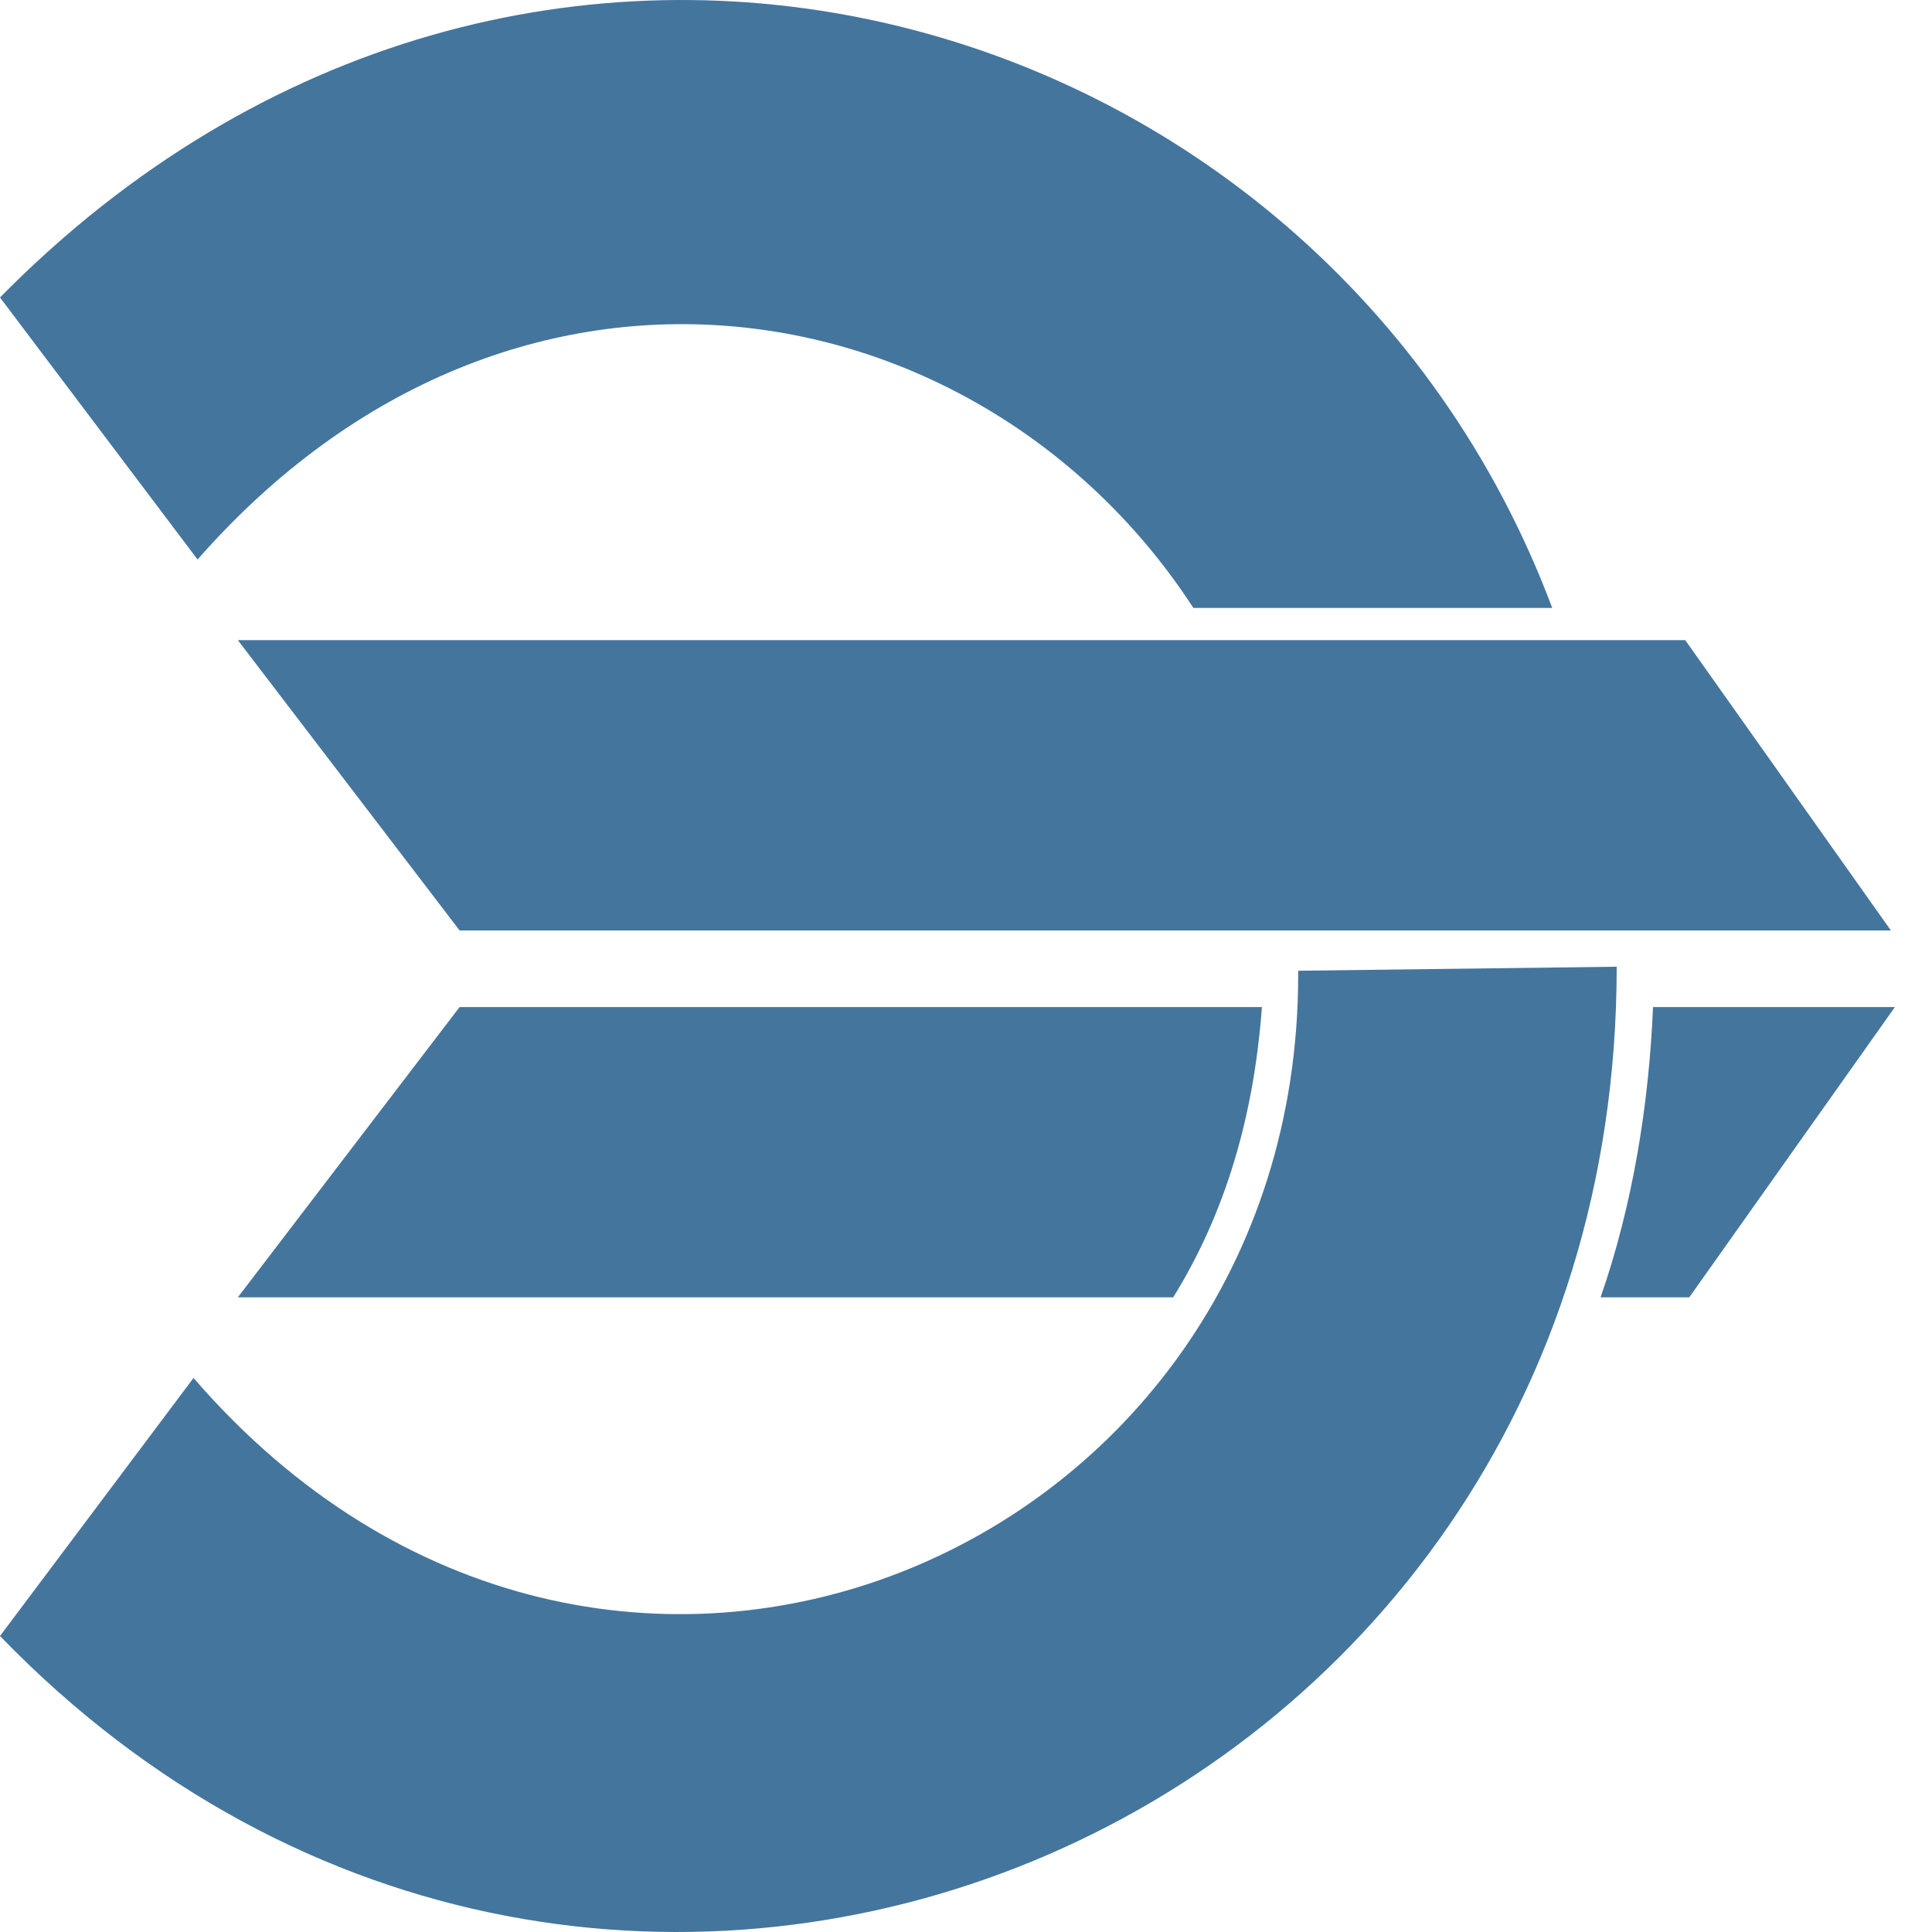 <svg width="35" height="35" viewBox="0 0 35 35" fill="none" xmlns="http://www.w3.org/2000/svg">
<path d="M0 5.389C9.495 -4.252 23.957 -0.089 28.12 11.013H21.619C17.821 5.17 9.349 3.563 3.579 10.136L0 5.389ZM4.309 23.502H21.254C22.204 21.969 22.715 20.216 22.861 18.244H8.326L4.309 23.502ZM28.996 23.502H30.603L34.328 18.244H29.946C29.873 19.997 29.581 21.823 28.996 23.502ZM4.309 11.597H30.53L34.255 16.856H8.326L4.309 11.597ZM29.288 17.513C29.288 33.289 10.883 40.886 0 29.638L3.506 24.963C10.956 33.582 23.518 28.177 23.518 17.659V17.586L29.288 17.513Z" fill="#44759D"/>
</svg>

